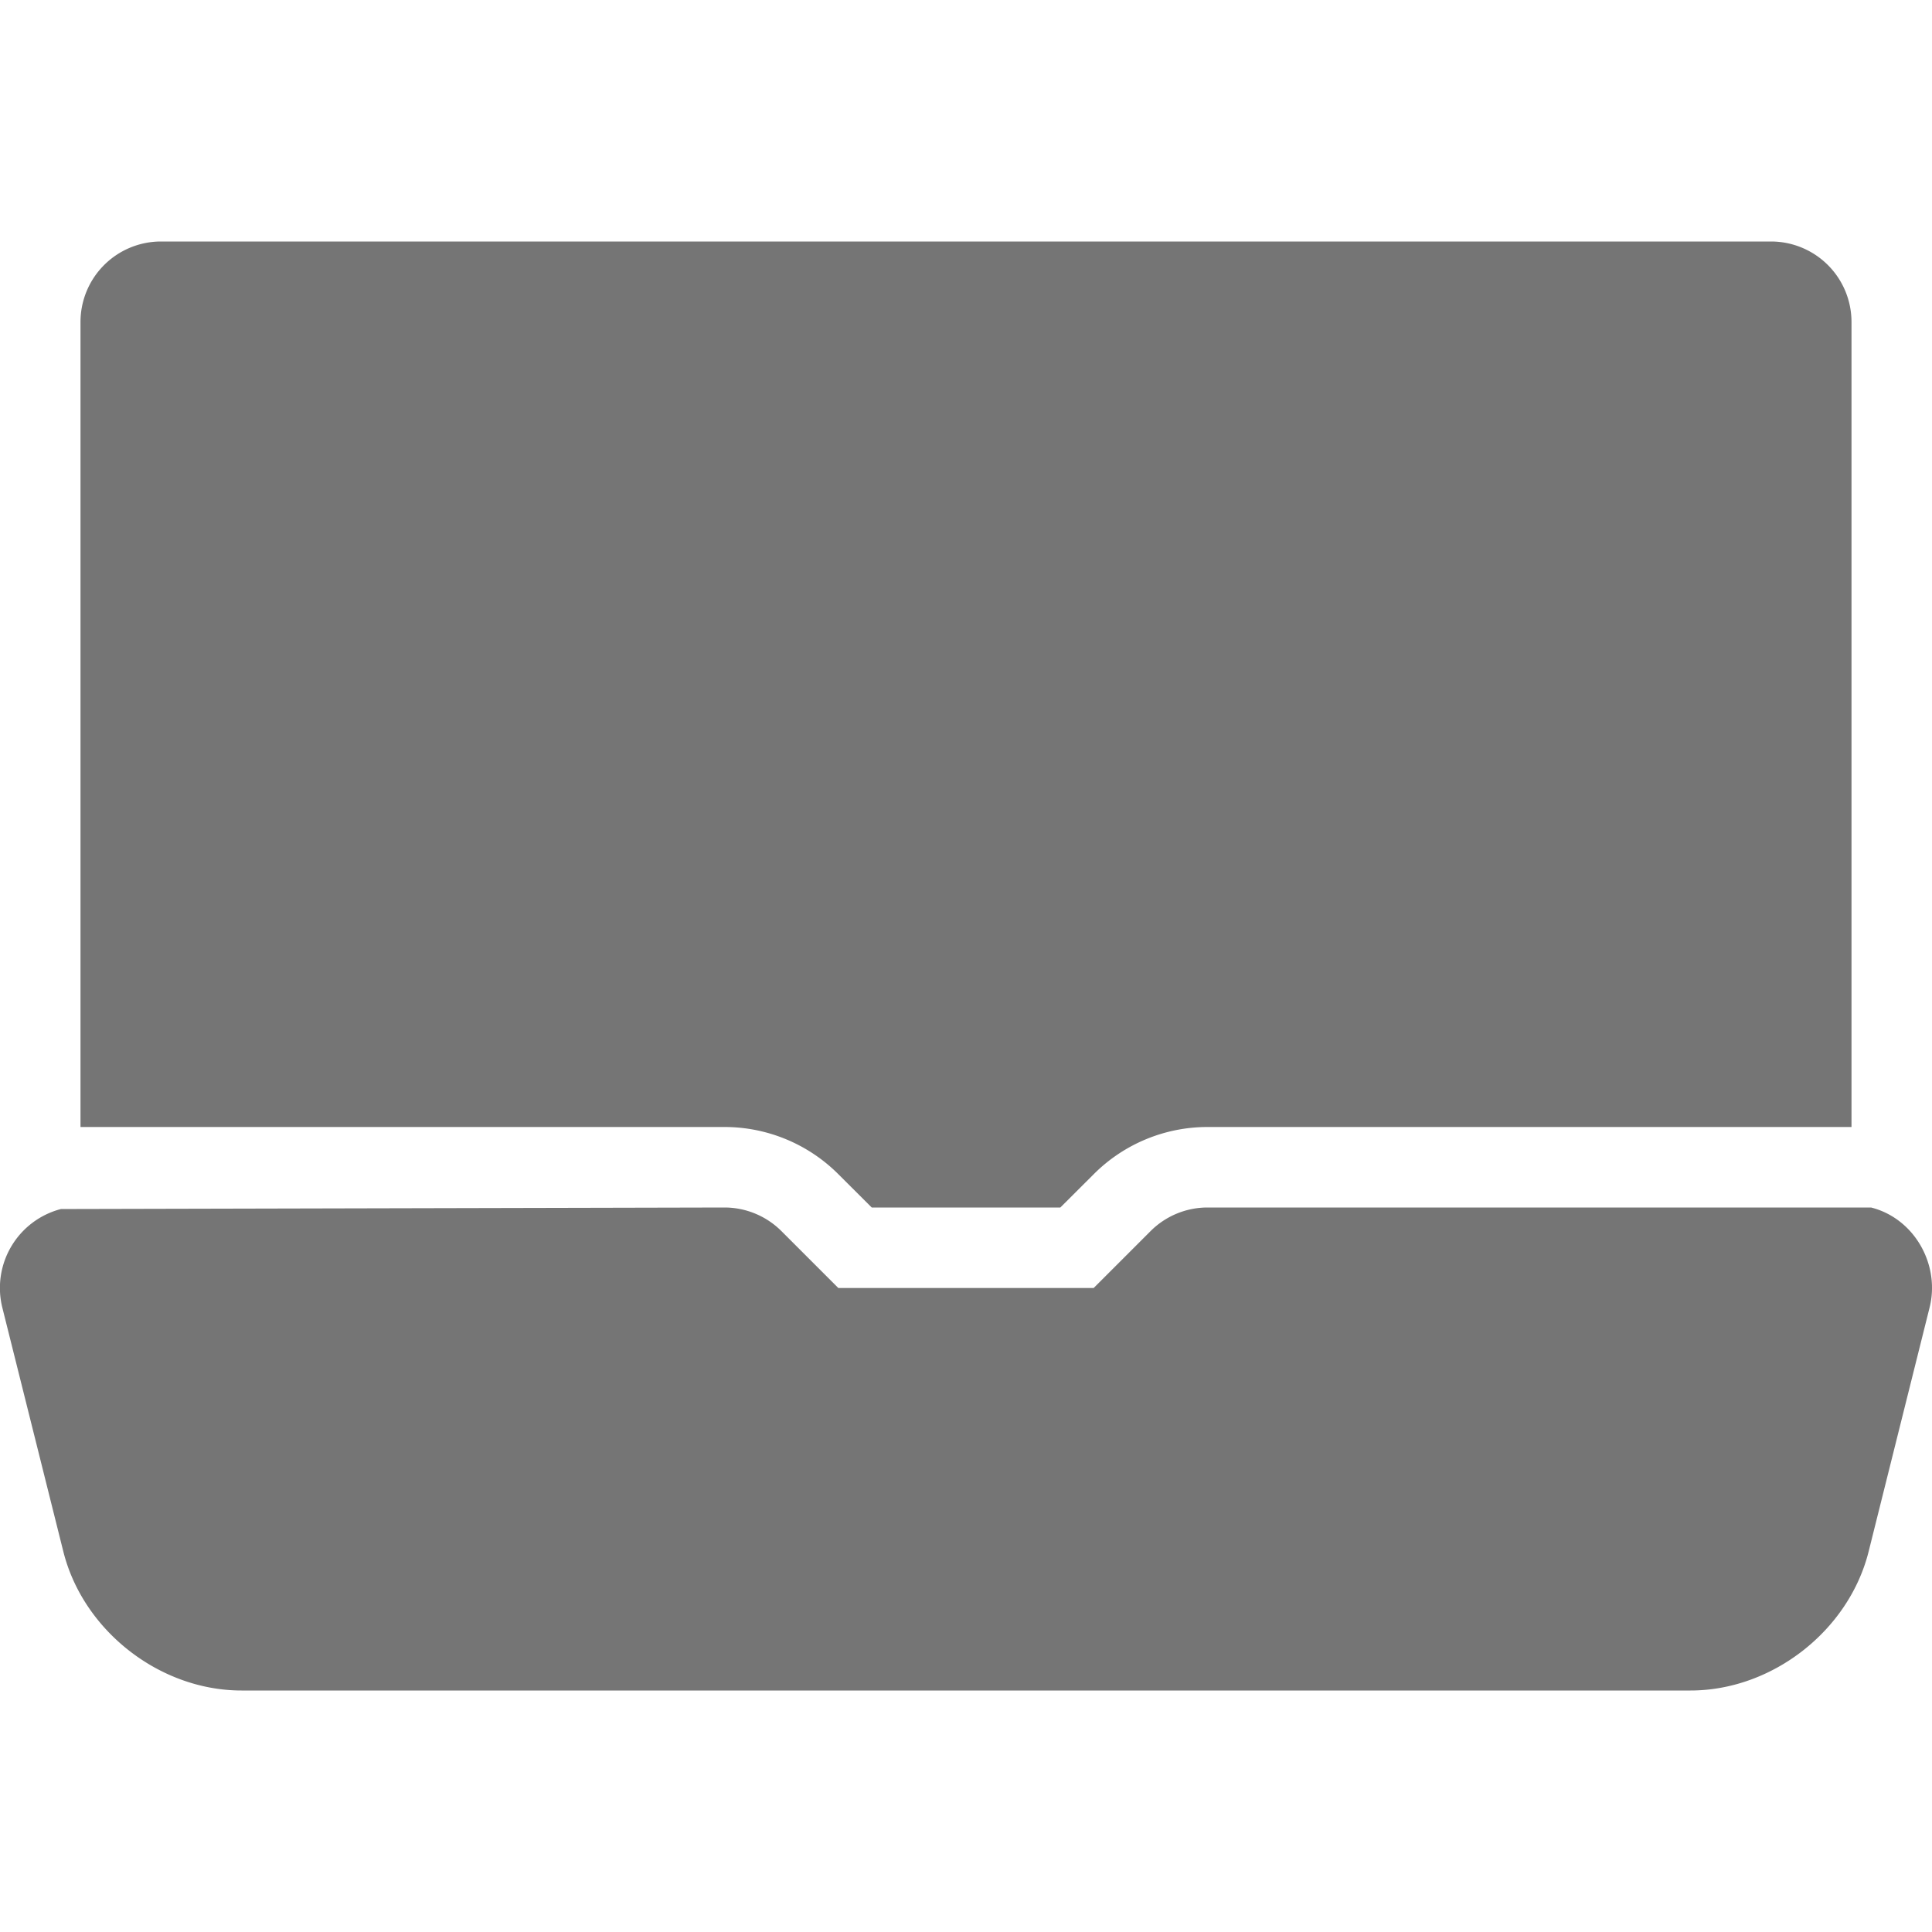 <svg xmlns="http://www.w3.org/2000/svg" width="24" height="24"><path fill="none" d="M0 0h24v24H0z"/><g fill="#757575"><path d="M22 3H2a1 1 0 0 0-1 1v10h8a2 2 0 0 1 1.414.586l.415.414h2.343l.415-.414A1.997 1.997 0 0 1 15 14h8V4a1 1 0 0 0-1-1z"/><path d="M23.243 15H15c-.265 0-.52.106-.707.293l-.707.707h-3.172l-.707-.707A1.002 1.002 0 0 0 9 15l-8.243.019a1.013 1.013 0 0 0-.728 1.225l.758 3.031C1.034 20.258 1.985 21 3 21h18c1.015 0 1.967-.743 2.213-1.727l.757-3.03c.134-.536-.192-1.109-.727-1.243z"/></g></svg>